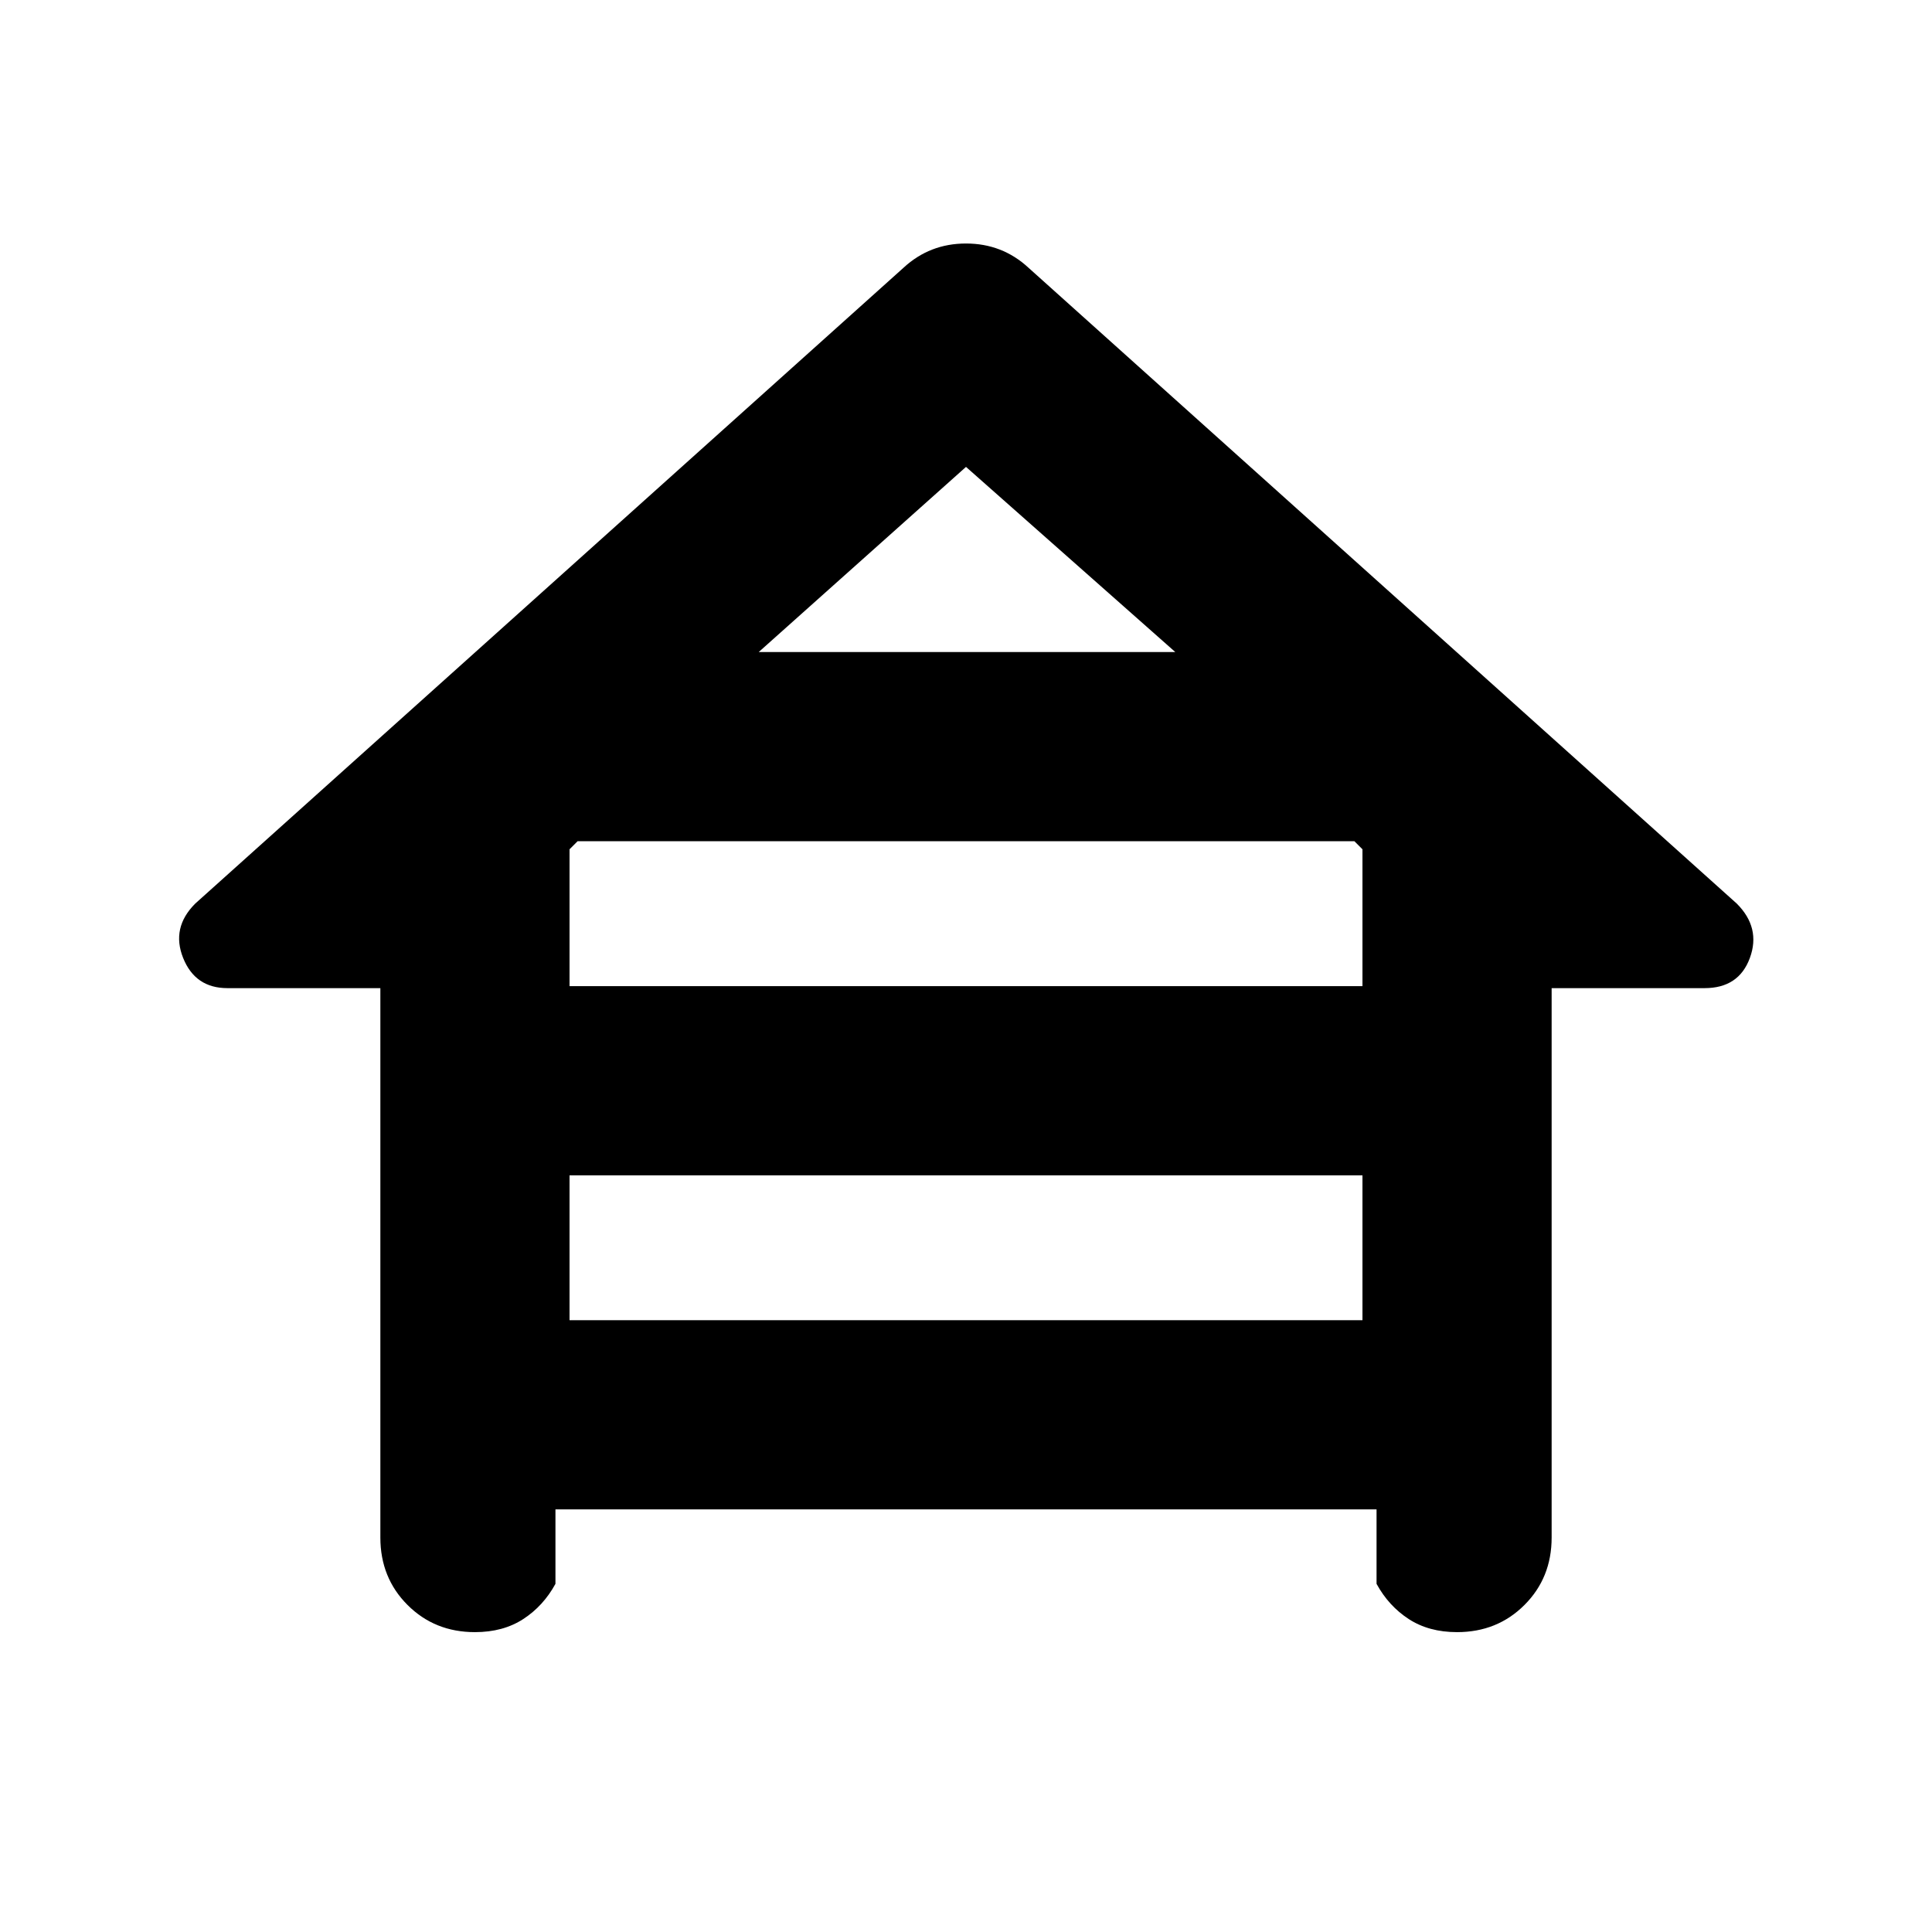 <svg xmlns="http://www.w3.org/2000/svg" width="48" height="48"><path d="M11.8 40.55q-1 0-1.675-.675T9.45 38.2V24.55h-3.8q-.8 0-1.1-.75-.3-.75.3-1.35l17.6-15.8q.65-.6 1.55-.6t1.55.6l17.6 15.8q.6.6.325 1.35-.275.75-1.125.75h-3.8V38.2q0 1-.675 1.675t-1.675.675q-.7 0-1.2-.325t-.8-.875V37.5H13.8v1.85q-.3.55-.8.875-.5.325-1.2.325zm7.05-24.35H29.2L24 11.6zm-4.7 8.3h19.7v-3.4l-.2-.2h-19.3l-.2.2zm0 8.3h19.7v-3.6h-19.7z"/></svg>